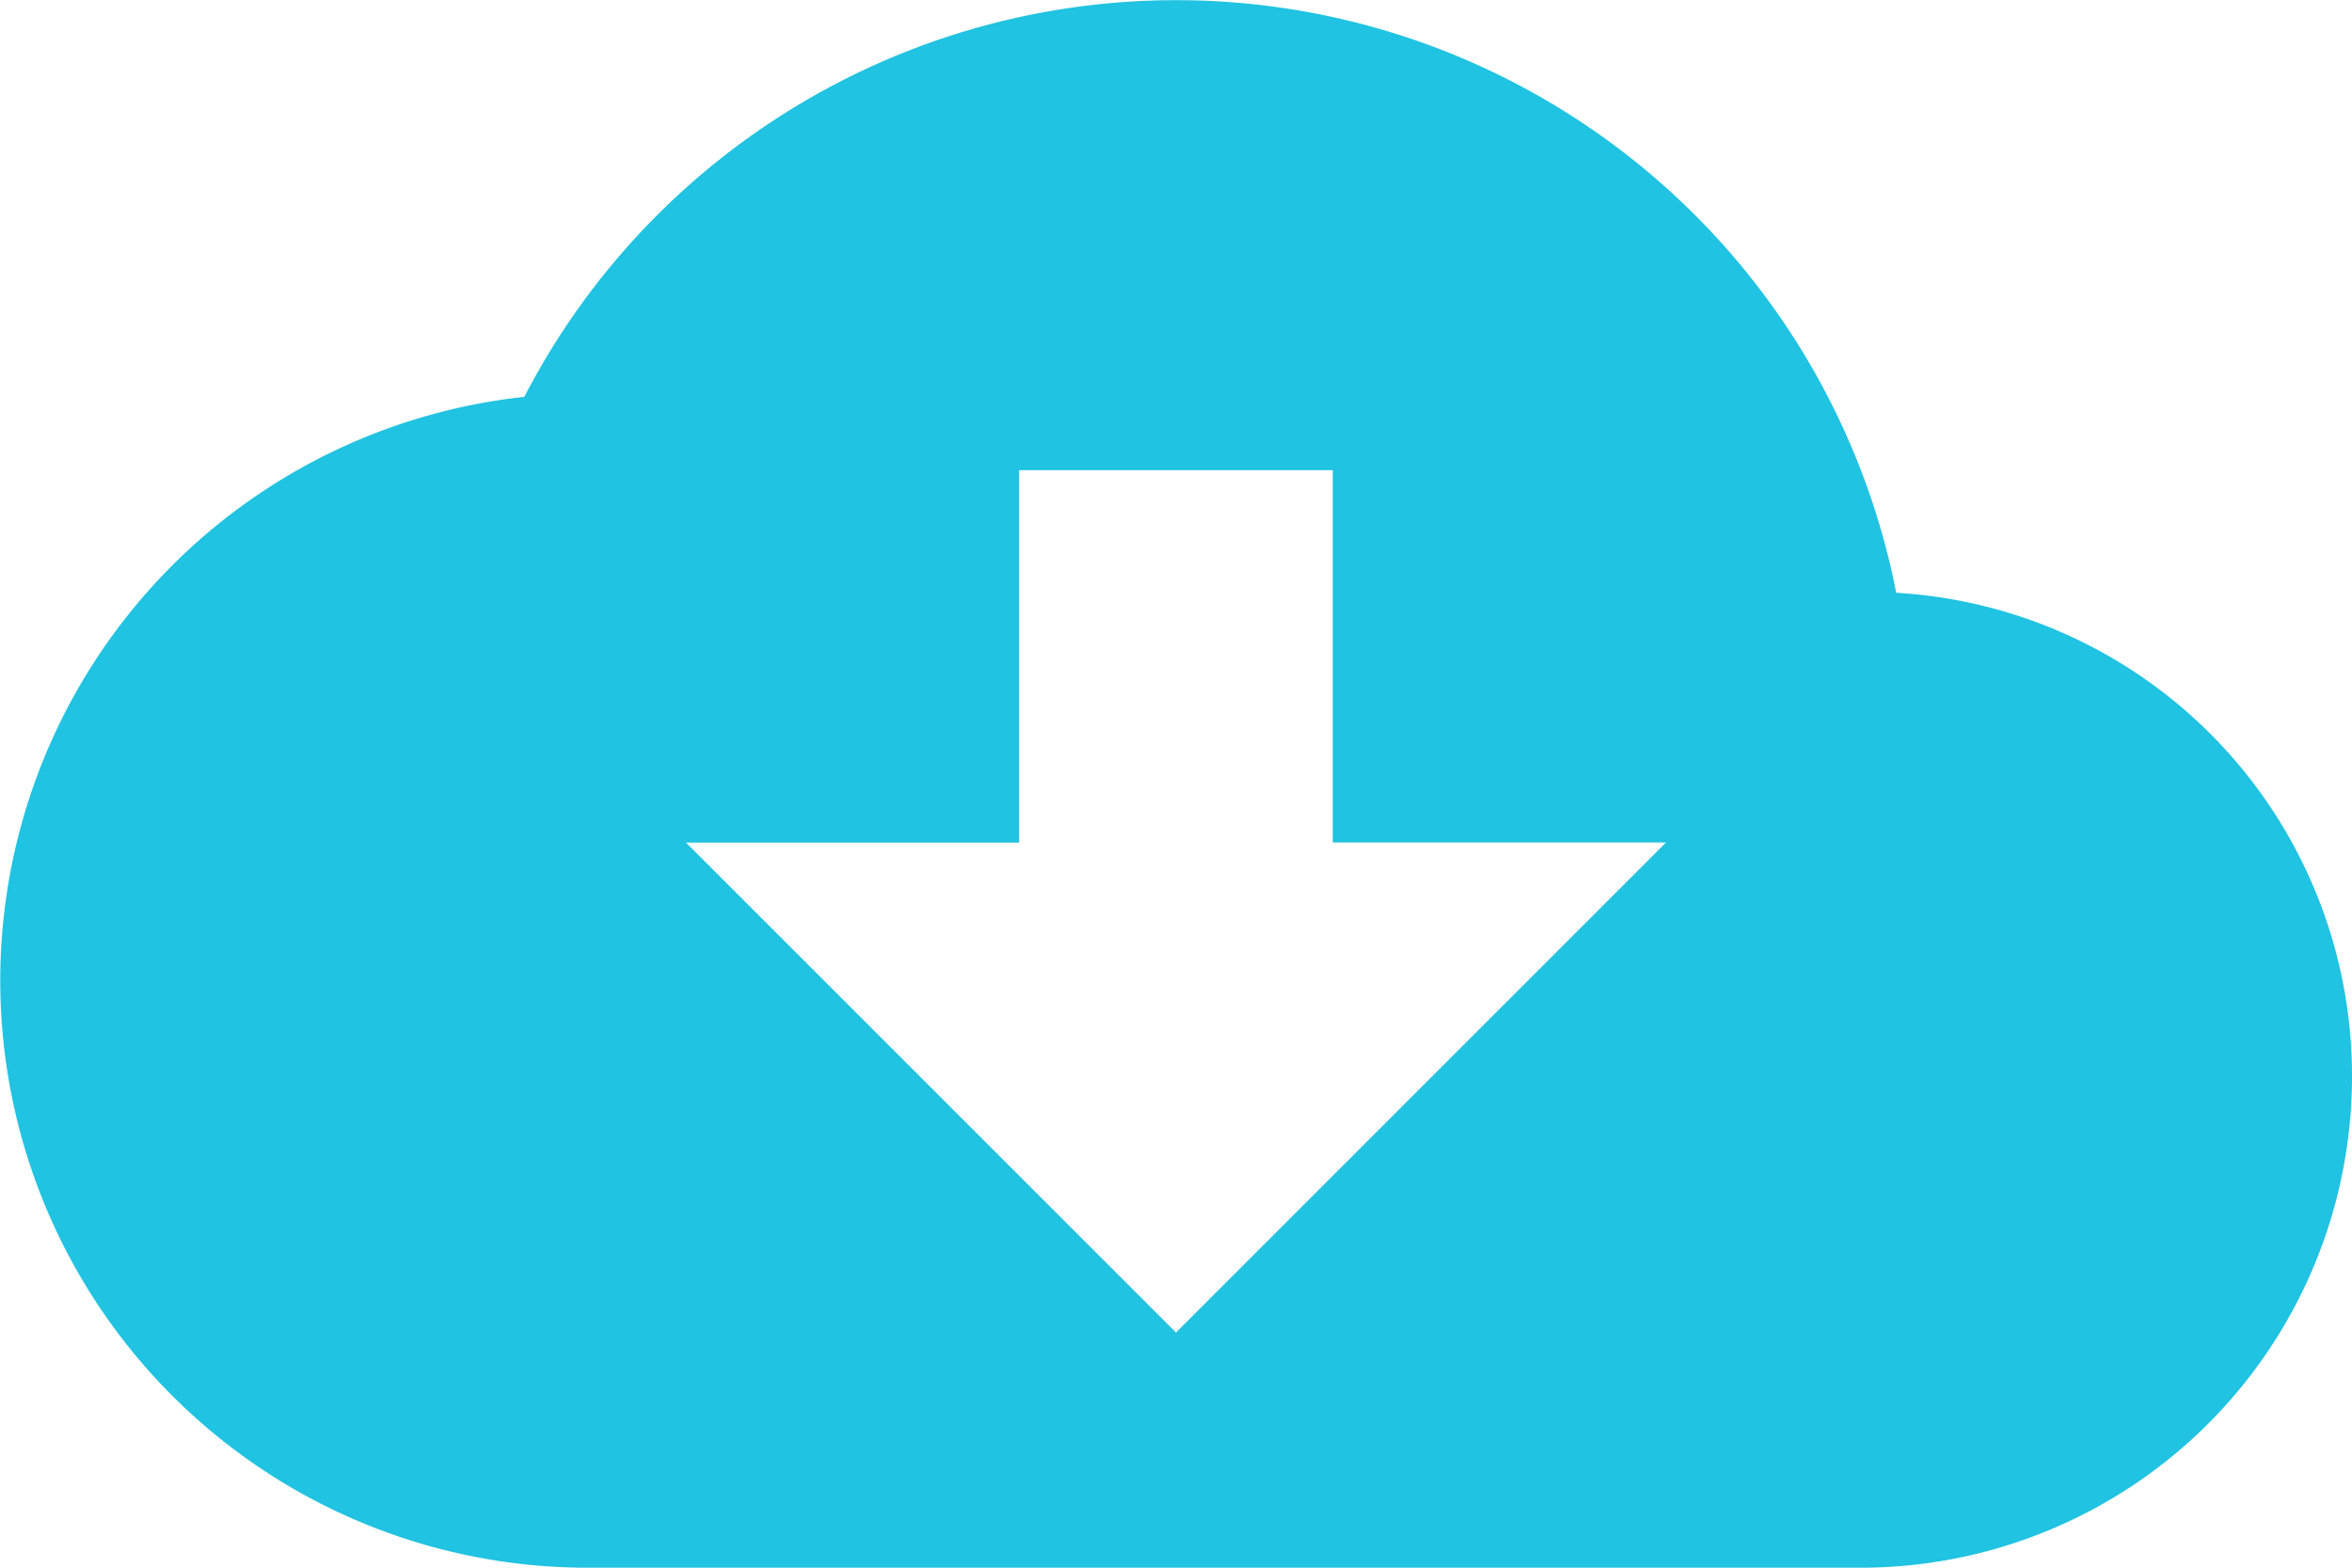 <svg xmlns="http://www.w3.org/2000/svg" width="73.77" height="49.18" viewBox="0 0 73.77 49.18">
  <path id="Icon_ionic-md-cloud-download" data-name="Icon ionic-md-cloud-download" d="M60.6,25.346A23.015,23.015,0,0,0,17.57,19.2a18.419,18.419,0,0,0,2,36.731H59.526A15.414,15.414,0,0,0,74.895,40.561,15.181,15.181,0,0,0,60.6,25.346Zm-27.51,7.838V21.5h9.836v11.68H53.379L38.01,48.553,22.641,33.184Z" transform="translate(-1.125 -6.75)" fill="#20c3e1"/>
</svg>
